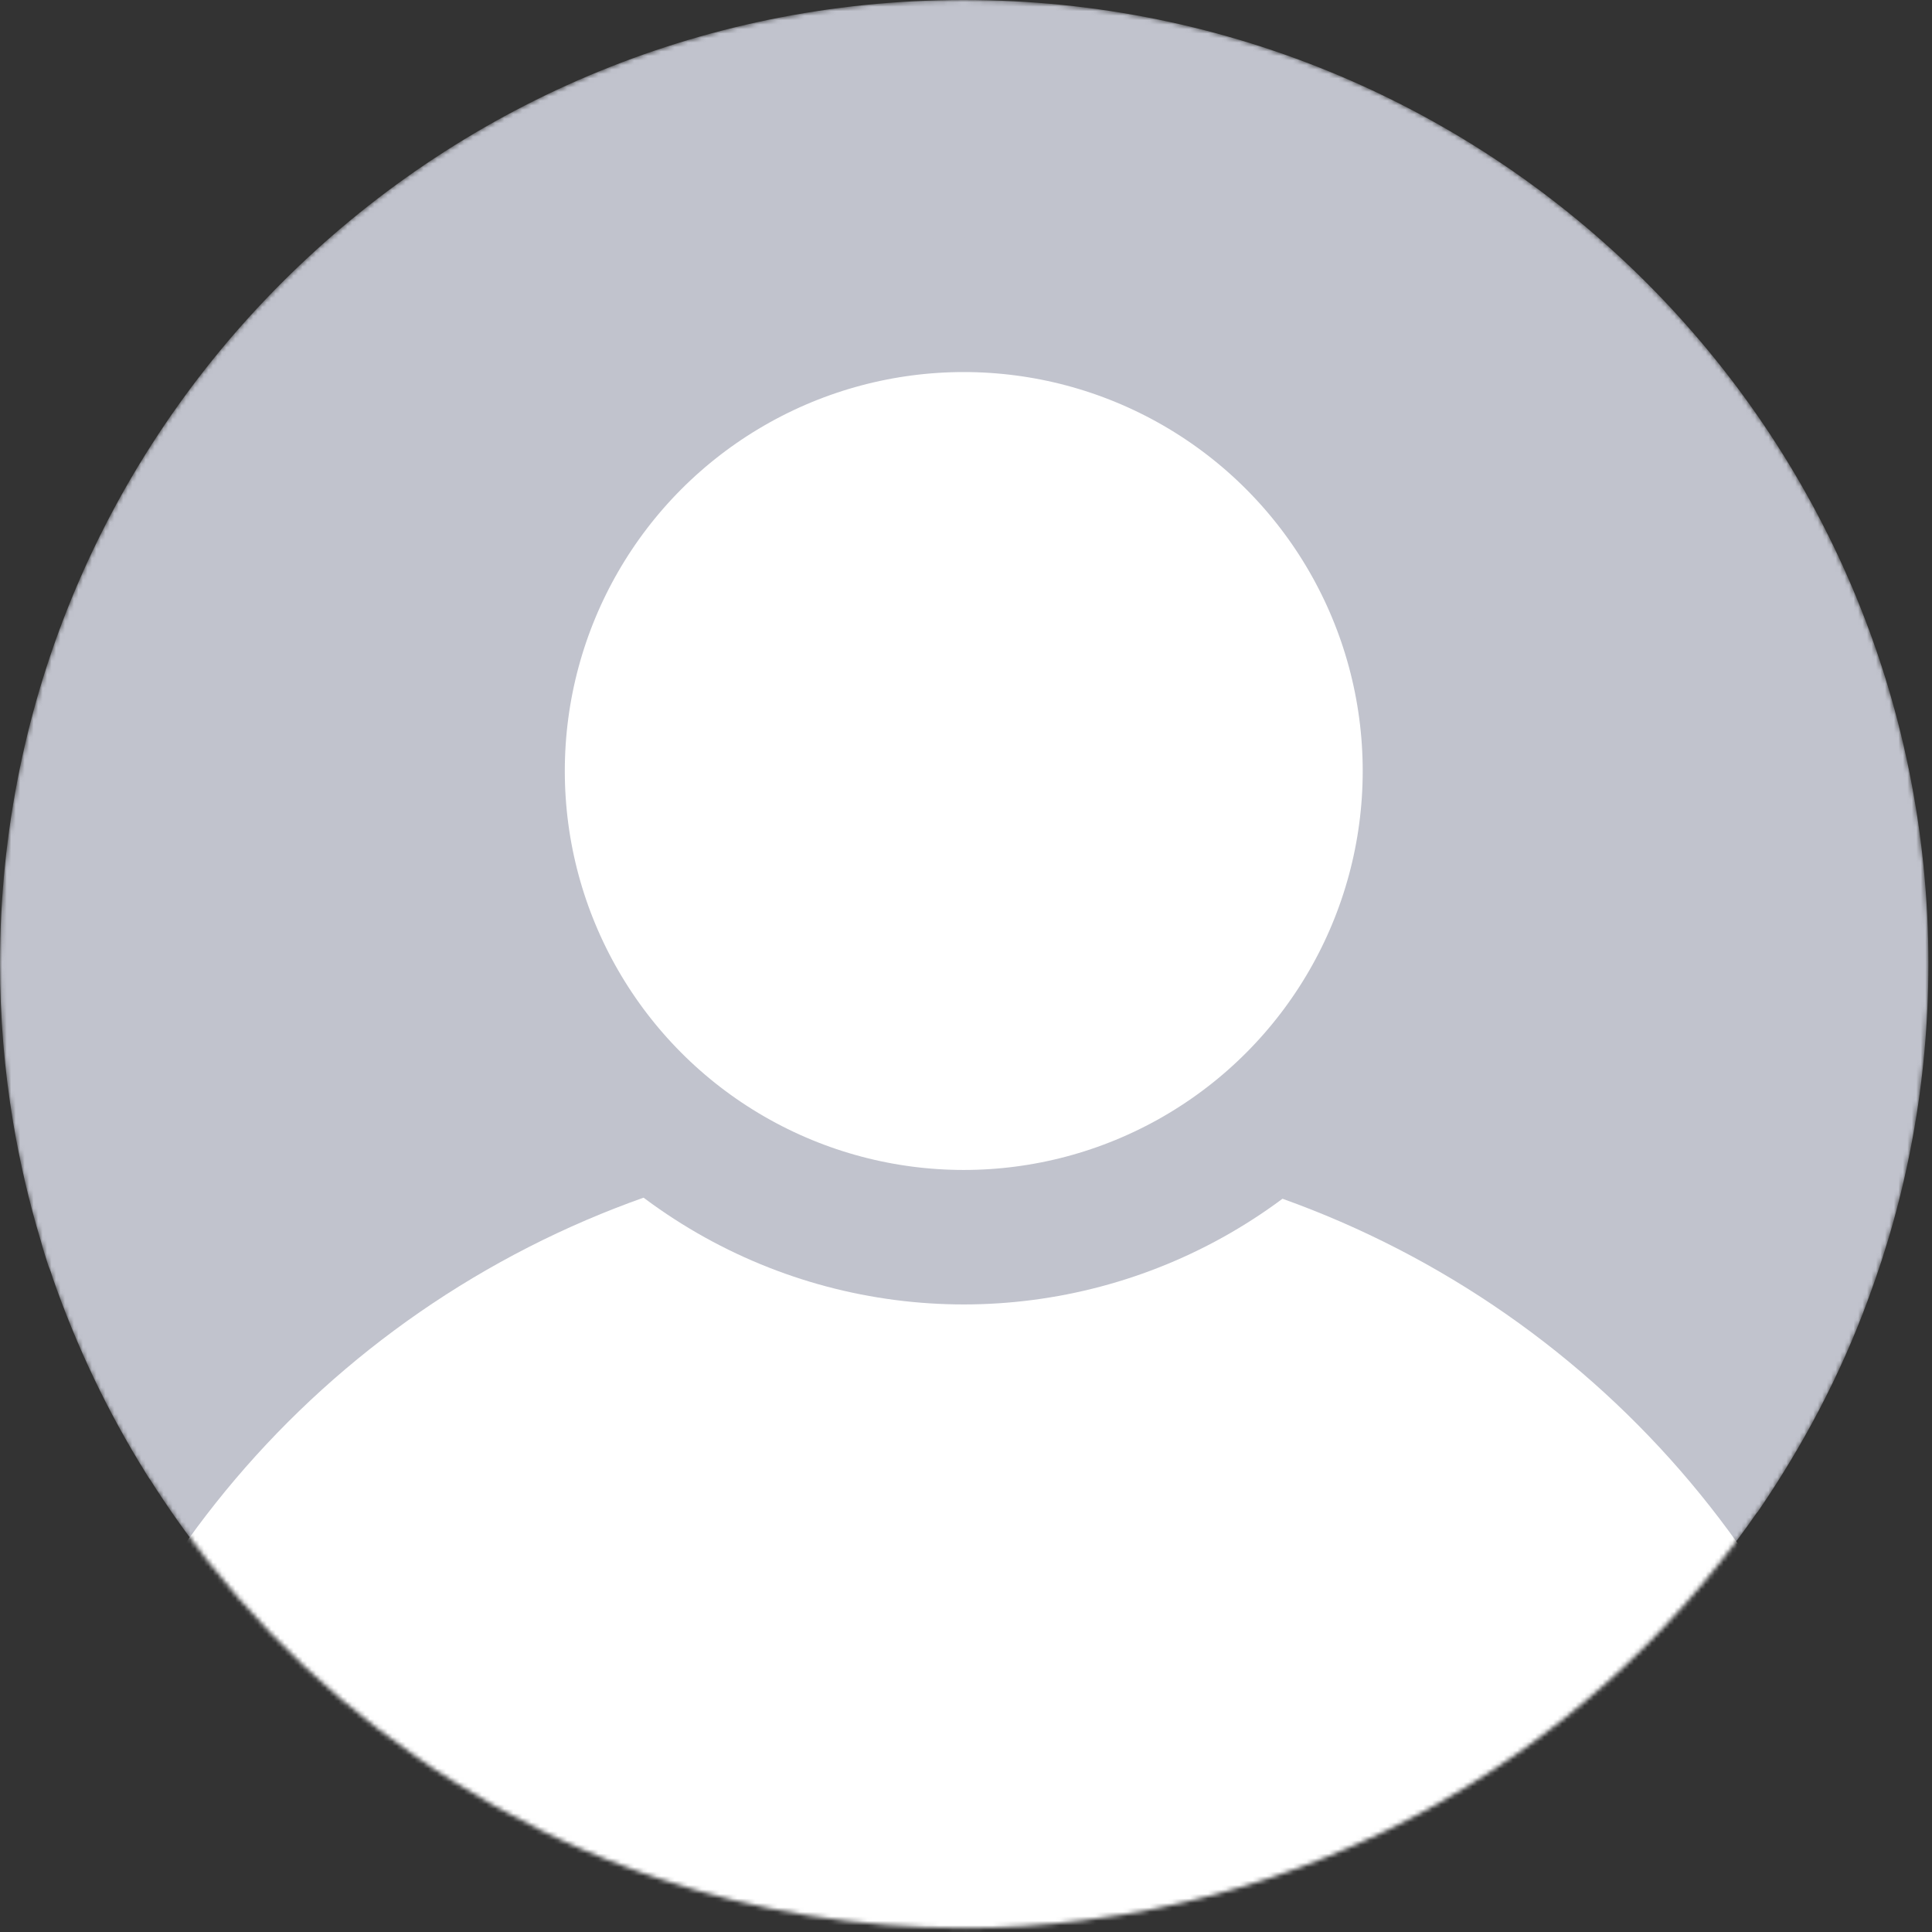 <svg width="431" height="431" fill="none" xmlns="http://www.w3.org/2000/svg"><rect width="100%" height="100%" fill="#333333" stroke="none"/><mask id="a" maskUnits="userSpaceOnUse" x="0" y="0" width="431" height="431"><path d="M430.2 215c0 26.4-4.8 51.7-13.5 75-6.2 16.9-14.6 32.7-24.6 47.3l-.2.2c-19.4 28-45.4 51.2-75.6 67.3-4.3 2.3-8.8 4.5-13.4 6.5-16.5 7.4-34 12.7-52.3 15.8-3 .5-6 .9-9 1.3-8.7 1.1-17.5 1.7-26.5 1.7-23.8 0-46.6-3.8-68-11-1.4-.5-2.8-.9-4.1-1.4-.7-.2-1.4-.5-2.2-.8-14-5.1-27.3-11.7-39.8-19.6-2.6-1.6-5.2-3.3-7.7-5.1-23.9-16.4-44.2-37.5-59.8-62.1-.4-.5-.7-1.1-1.1-1.7-8.4-13.5-15.3-28-20.6-43.2-.3-1-.6-1.9-1-2.8-.6-1.9-1.2-3.7-1.7-5.6-2.6-8.6-4.7-17.6-6.2-26.6C1 238.8 0 227 0 215 0 96.2 96.3 0 215 0c118.9 0 215.2 96.2 215.2 215z" fill="#ECF0F3"/></mask><g mask="url(#a)"><path d="M430.2 215c0 26.4-4.8 51.7-13.5 75-6.2 16.9-14.6 32.7-24.6 47.3l-.2.2c-19.4 28-45.4 51.2-75.6 67.3-4.3 2.3-8.8 4.5-13.4 6.5-16.5 7.4-34 12.7-52.3 15.8-3 .5-6 .9-9 1.3-8.7 1.1-17.5 1.7-26.5 1.7-23.8 0-46.6-3.8-68-11-1.4-.5-2.8-.9-4.1-1.4-.7-.2-1.4-.5-2.2-.8-14-5.1-27.3-11.7-39.8-19.6-2.6-1.6-5.2-3.3-7.7-5.1-23.9-16.4-44.2-37.5-59.8-62.1-.4-.5-.7-1.1-1.1-1.7-8.4-13.5-15.3-28-20.6-43.2-.3-1-.6-1.9-1-2.8-.6-1.9-1.2-3.7-1.7-5.6-2.6-8.6-4.7-17.6-6.2-26.6C1 238.8 0 227 0 215 0 96.2 96.3 0 215 0c118.9 0 215.2 96.2 215.2 215z" fill="#C1C3CD"/><circle cx="214.5" cy="467.5" r="212.5" transform="rotate(1.065 214.5 467.5)" fill="#fff"/><circle cx="215" cy="172" r="104" fill="#fff" stroke="#C1C3CD" stroke-width="30"/></g></svg>